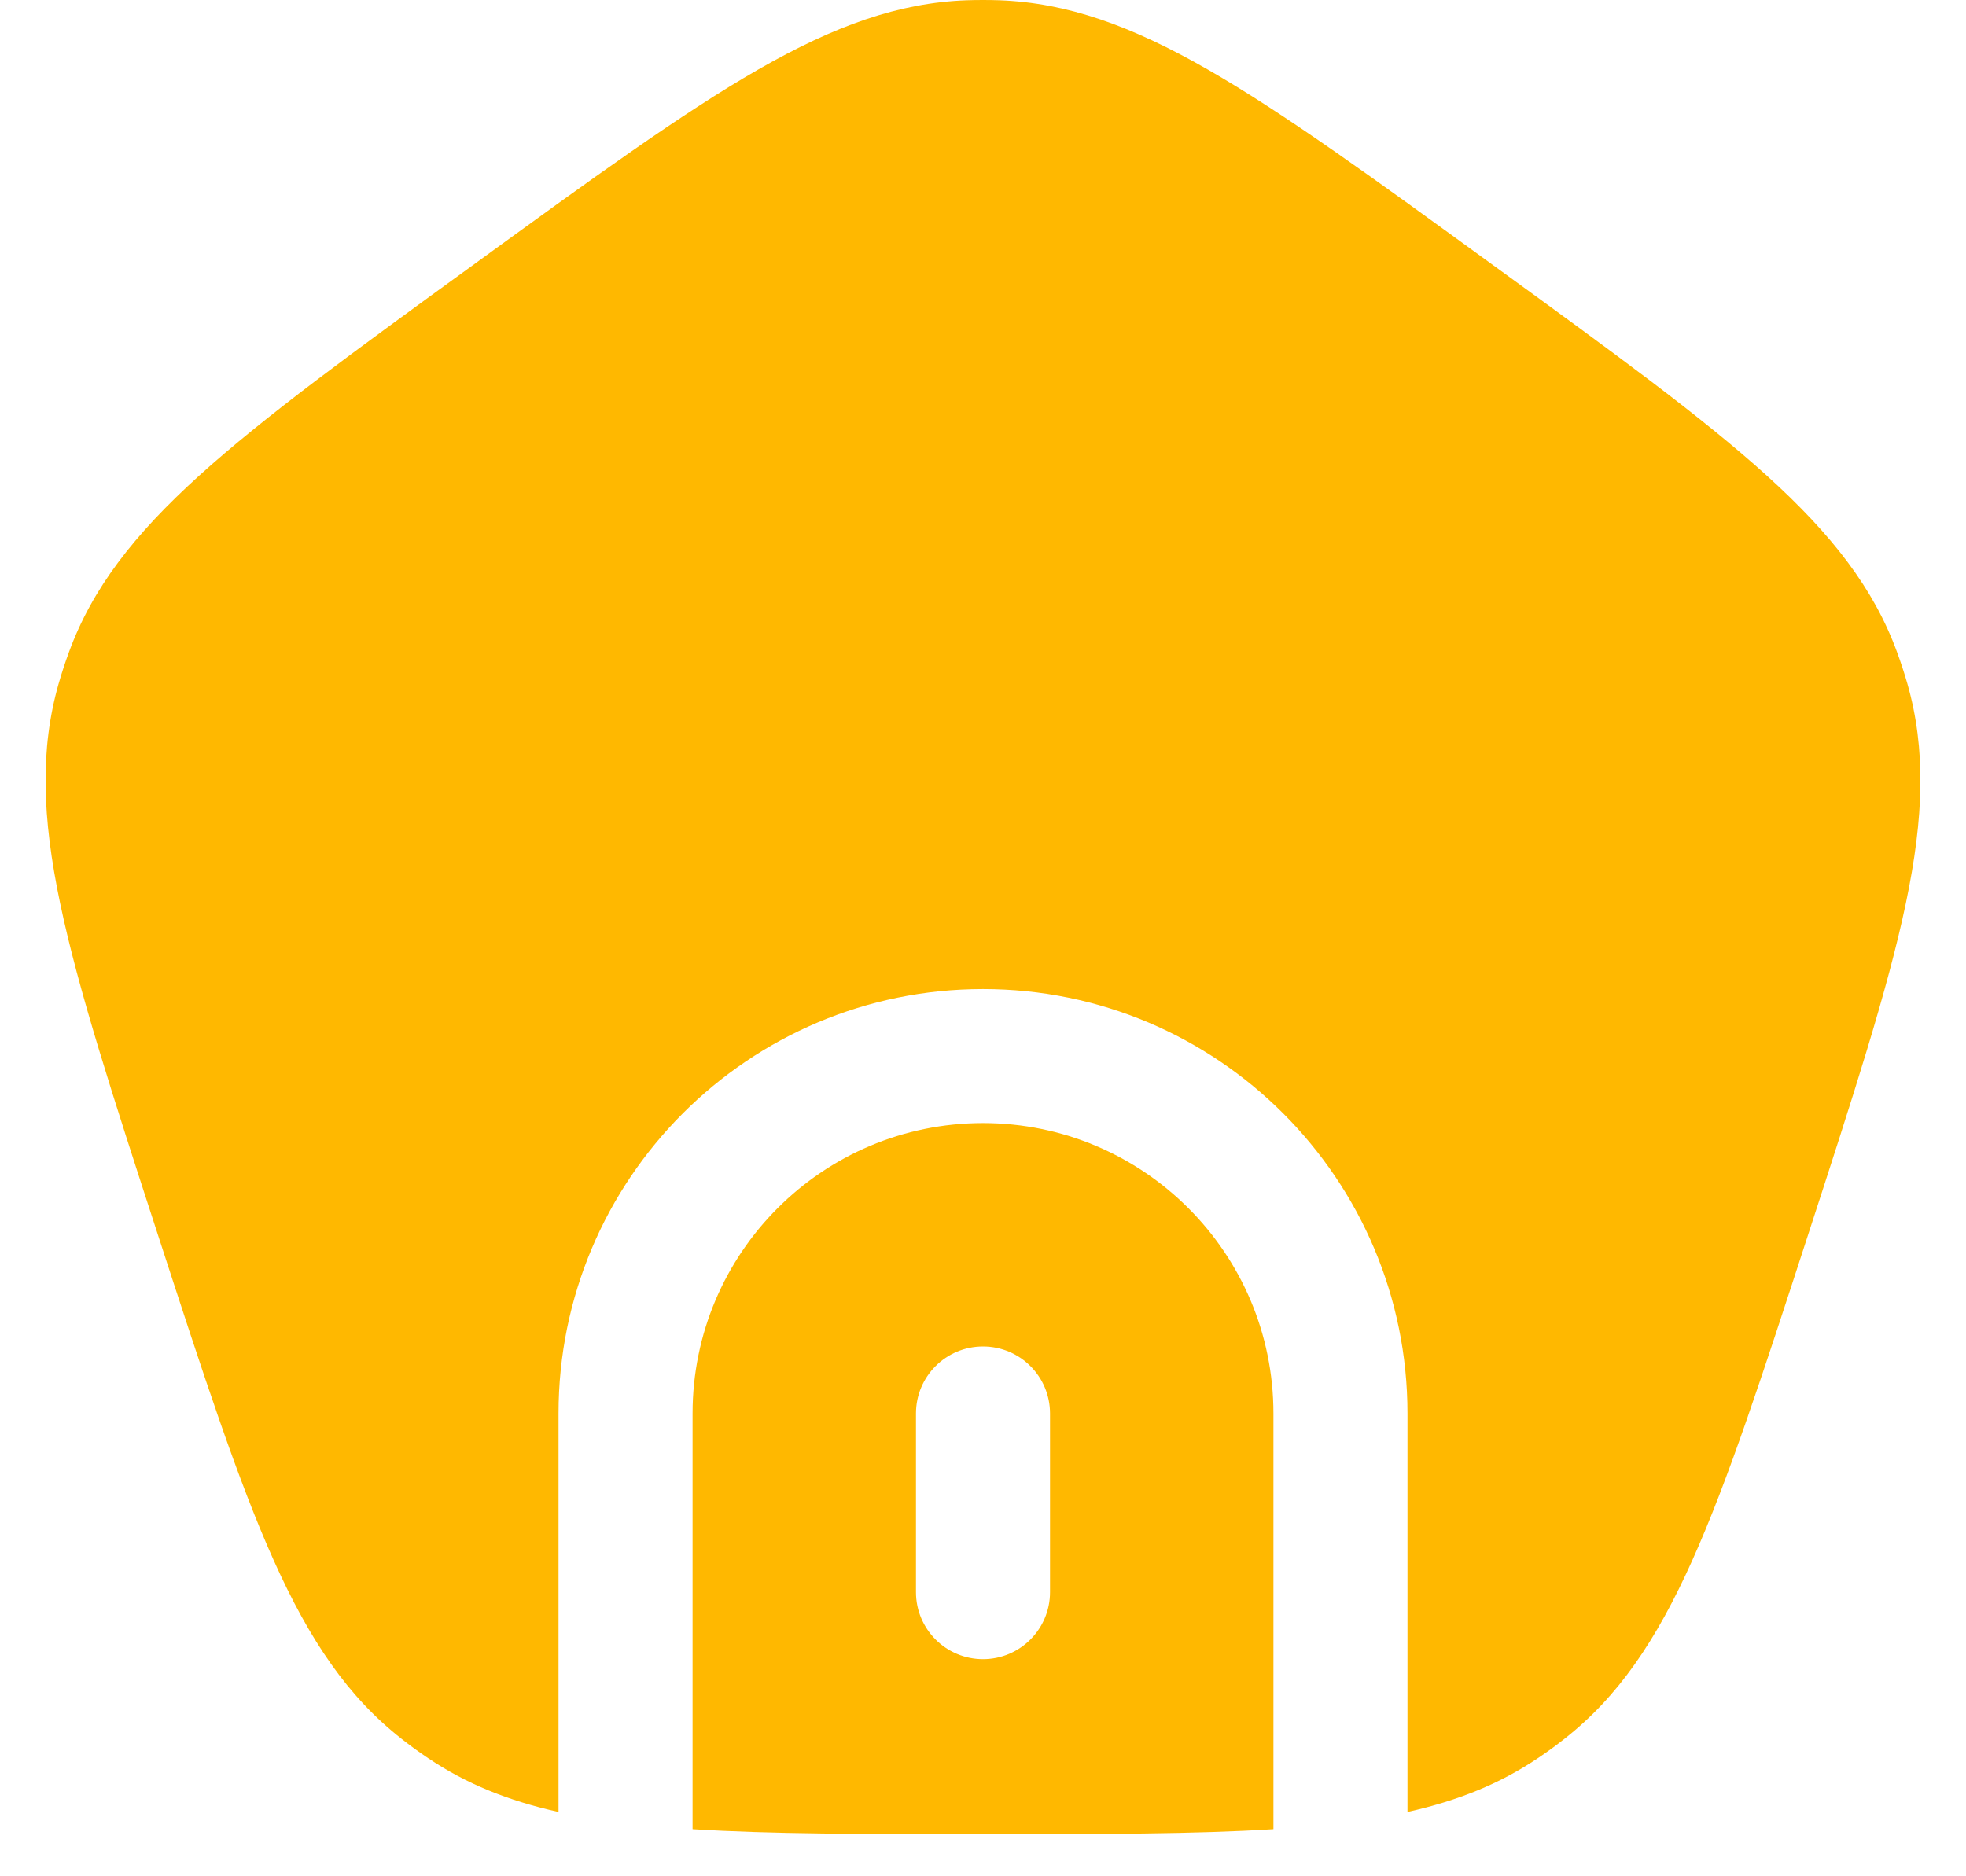 <svg width="22" height="21" viewBox="0 0 22 21" fill="none" xmlns="http://www.w3.org/2000/svg">
<g id="Home 4">
<g id="Vector">
<path d="M5.294 2.966C2.627 4.903 1.293 5.872 0.77 7.303C0.728 7.418 0.69 7.534 0.656 7.652C0.239 9.117 0.748 10.685 1.767 13.82C2.786 16.955 3.295 18.522 4.494 19.462C4.59 19.538 4.689 19.61 4.791 19.678C5.217 19.965 5.688 20.155 6.25 20.28V15.82C6.25 13.196 8.377 11.07 11 11.07C13.623 11.07 15.75 13.196 15.75 15.82V20.28C16.312 20.155 16.783 19.965 17.209 19.678C17.311 19.61 17.41 19.538 17.506 19.462C18.705 18.522 19.214 16.955 20.233 13.82C21.252 10.685 21.761 9.117 21.344 7.652C21.31 7.534 21.272 7.418 21.23 7.303C20.707 5.872 19.373 4.903 16.706 2.966C14.04 1.028 12.706 0.059 11.183 0.003C11.061 -0.001 10.939 -0.001 10.817 0.003C9.294 0.059 7.96 1.028 5.294 2.966Z" fill="#FFB800"/>
<path fill-rule="evenodd" clip-rule="evenodd" d="M14.25 20.473V15.82C14.25 14.025 12.795 12.57 11 12.57C9.205 12.57 7.75 14.025 7.75 15.82V20.473C8.623 20.528 9.679 20.528 11 20.528C12.321 20.528 13.377 20.528 14.25 20.473ZM11.75 15.82C11.75 15.405 11.414 15.07 11 15.07C10.586 15.07 10.25 15.405 10.25 15.82V17.82C10.25 18.234 10.586 18.57 11 18.57C11.414 18.57 11.75 18.234 11.75 17.82V15.82Z" fill="#FFB800"/>
</g>
</g>
</svg>
